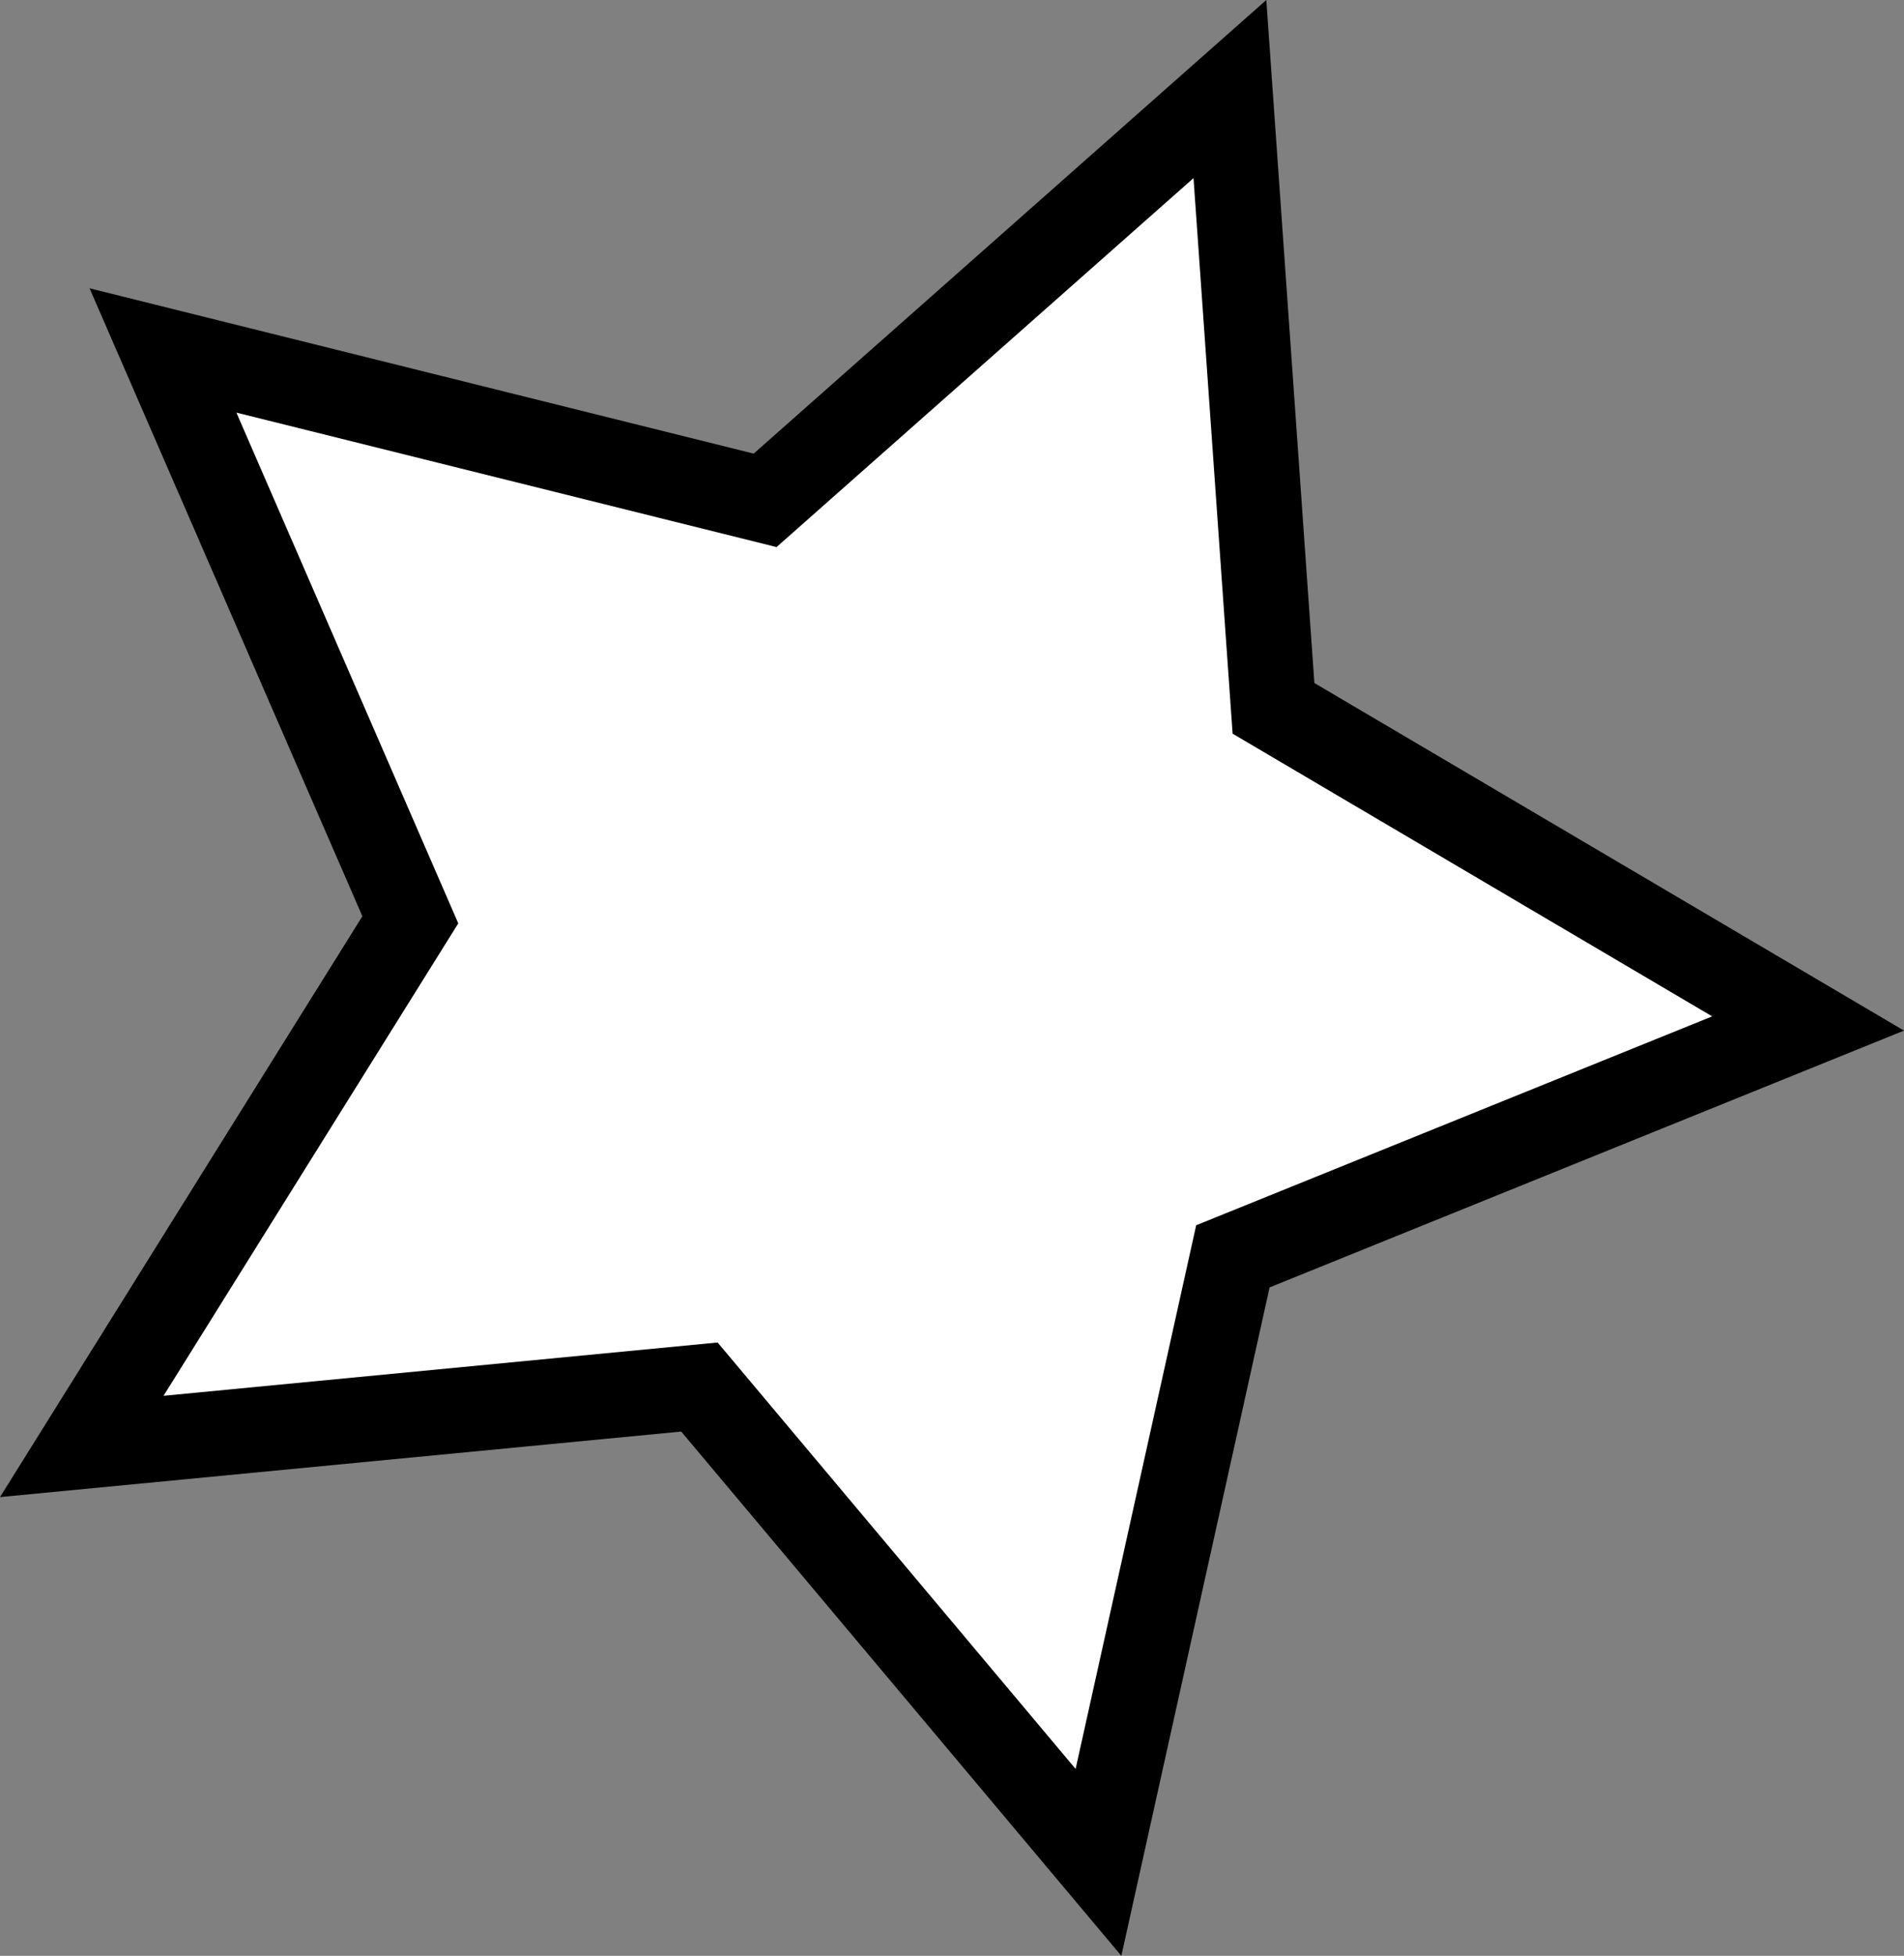 <?xml version="1.0" encoding="utf-8"?>
<!-- Generator: Adobe Illustrator 14.0.0, SVG Export Plug-In . SVG Version: 6.00 Build 43363)  -->
<!DOCTYPE svg PUBLIC "-//W3C//DTD SVG 1.1//EN" "http://www.w3.org/Graphics/SVG/1.1/DTD/svg11.dtd">
<svg version="1.1" id="Ebene_1" xmlns="http://www.w3.org/2000/svg" xmlns:xlink="http://www.w3.org/1999/xlink" x="0px" y="0px"
	 width="67.103px" height="68.896px" viewBox="0 0 67.103 68.896" enable-background="new 0 0 67.103 68.896" xml:space="preserve">
<rect x="0" y="0" width="67.103" height="68.896" fill="#808080" stroke="none"/>
<polygon fill="#FFFFFF" stroke="#000000" stroke-width="3" points="2.882,50.952 14.461,32.401 5.744,12.345 26.965,17.625 
	43.346,3.137 44.882,24.952 63.723,36.053 43.451,44.255 38.714,65.604 24.65,48.859 "/>
</svg>